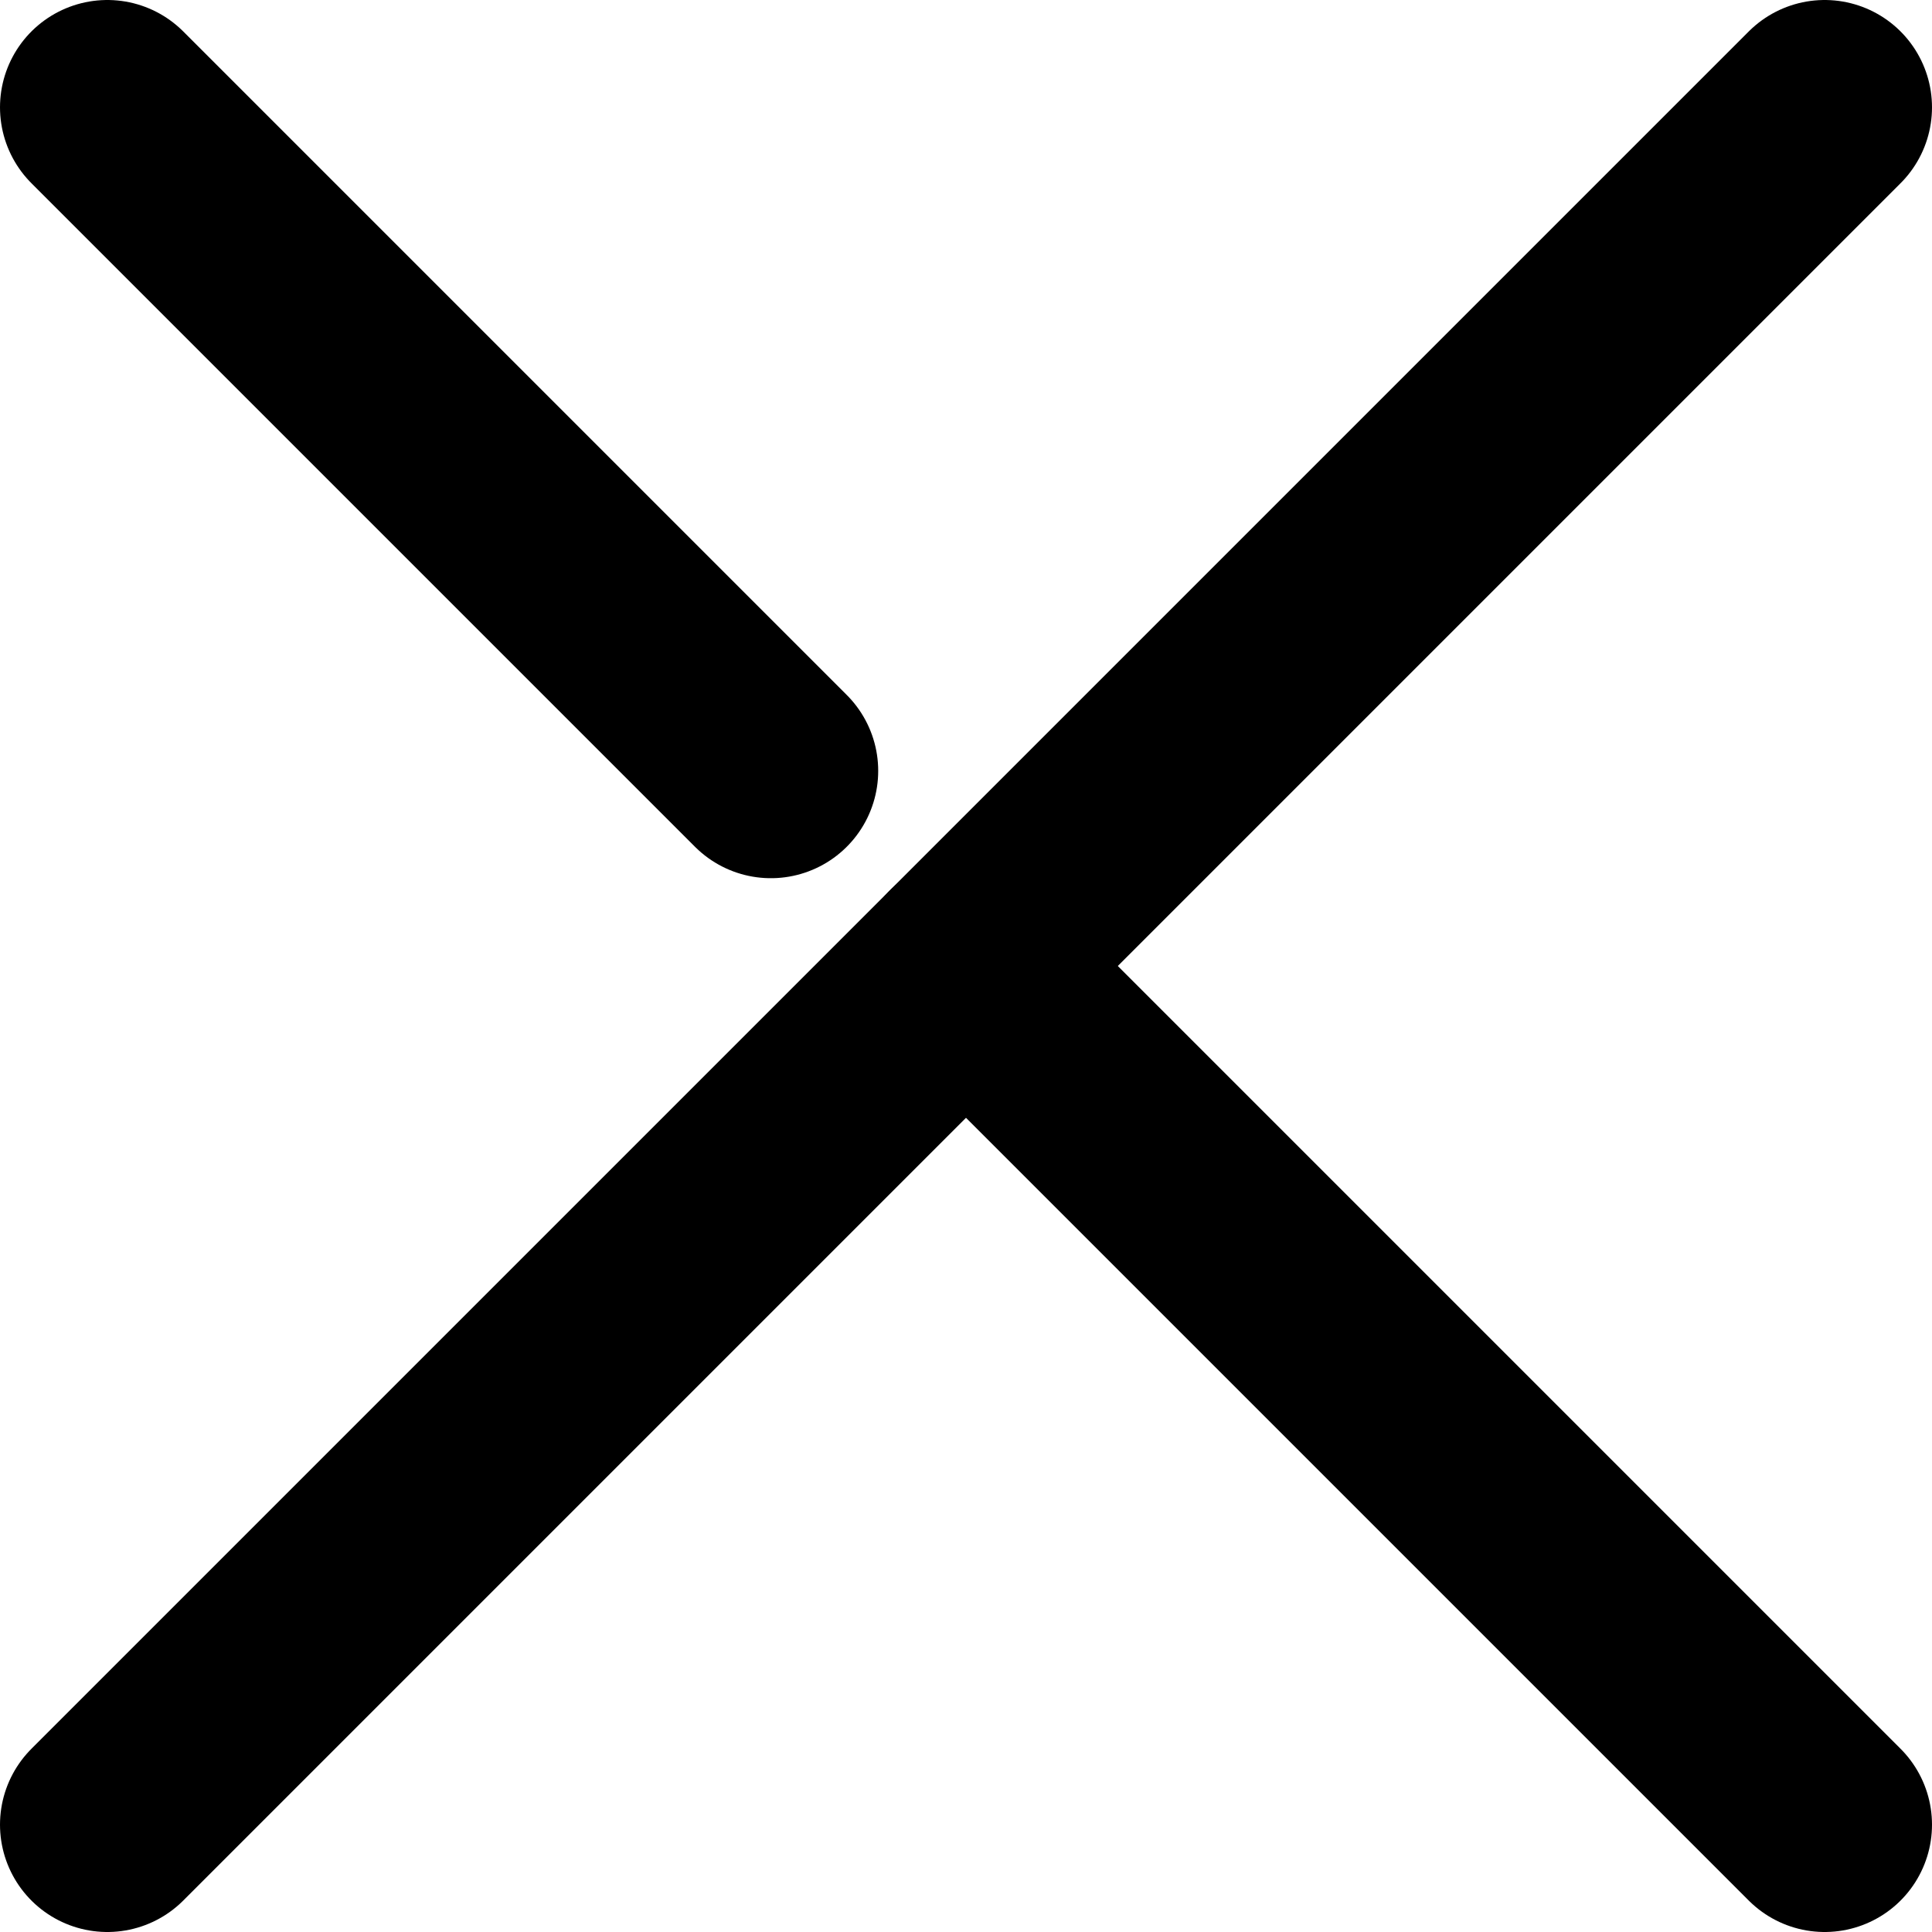 <svg width="18" height="18" viewBox="0 0 18 18" fill="none" xmlns="http://www.w3.org/2000/svg">
<g clip-path="url(#clip0_1108_2050)" class="icoClose">
<path d="M17 17L9 9" stroke="black" stroke-width="2" stroke-linecap="round" class="strokeBasic"></path>
<path d="M1 1L7.182 7.182" stroke="black" stroke-width="2" stroke-linecap="round" class="strokePoint"></path>
<path d="M17 1L1 17" stroke="black" stroke-width="2" stroke-linecap="round" class="strokeBasic"></path>
</g>
<defs>
<clipPath id="clip0_1108_2050">
<rect width="18" height="18" fill="white"></rect>
</clipPath>
</defs>
</svg>